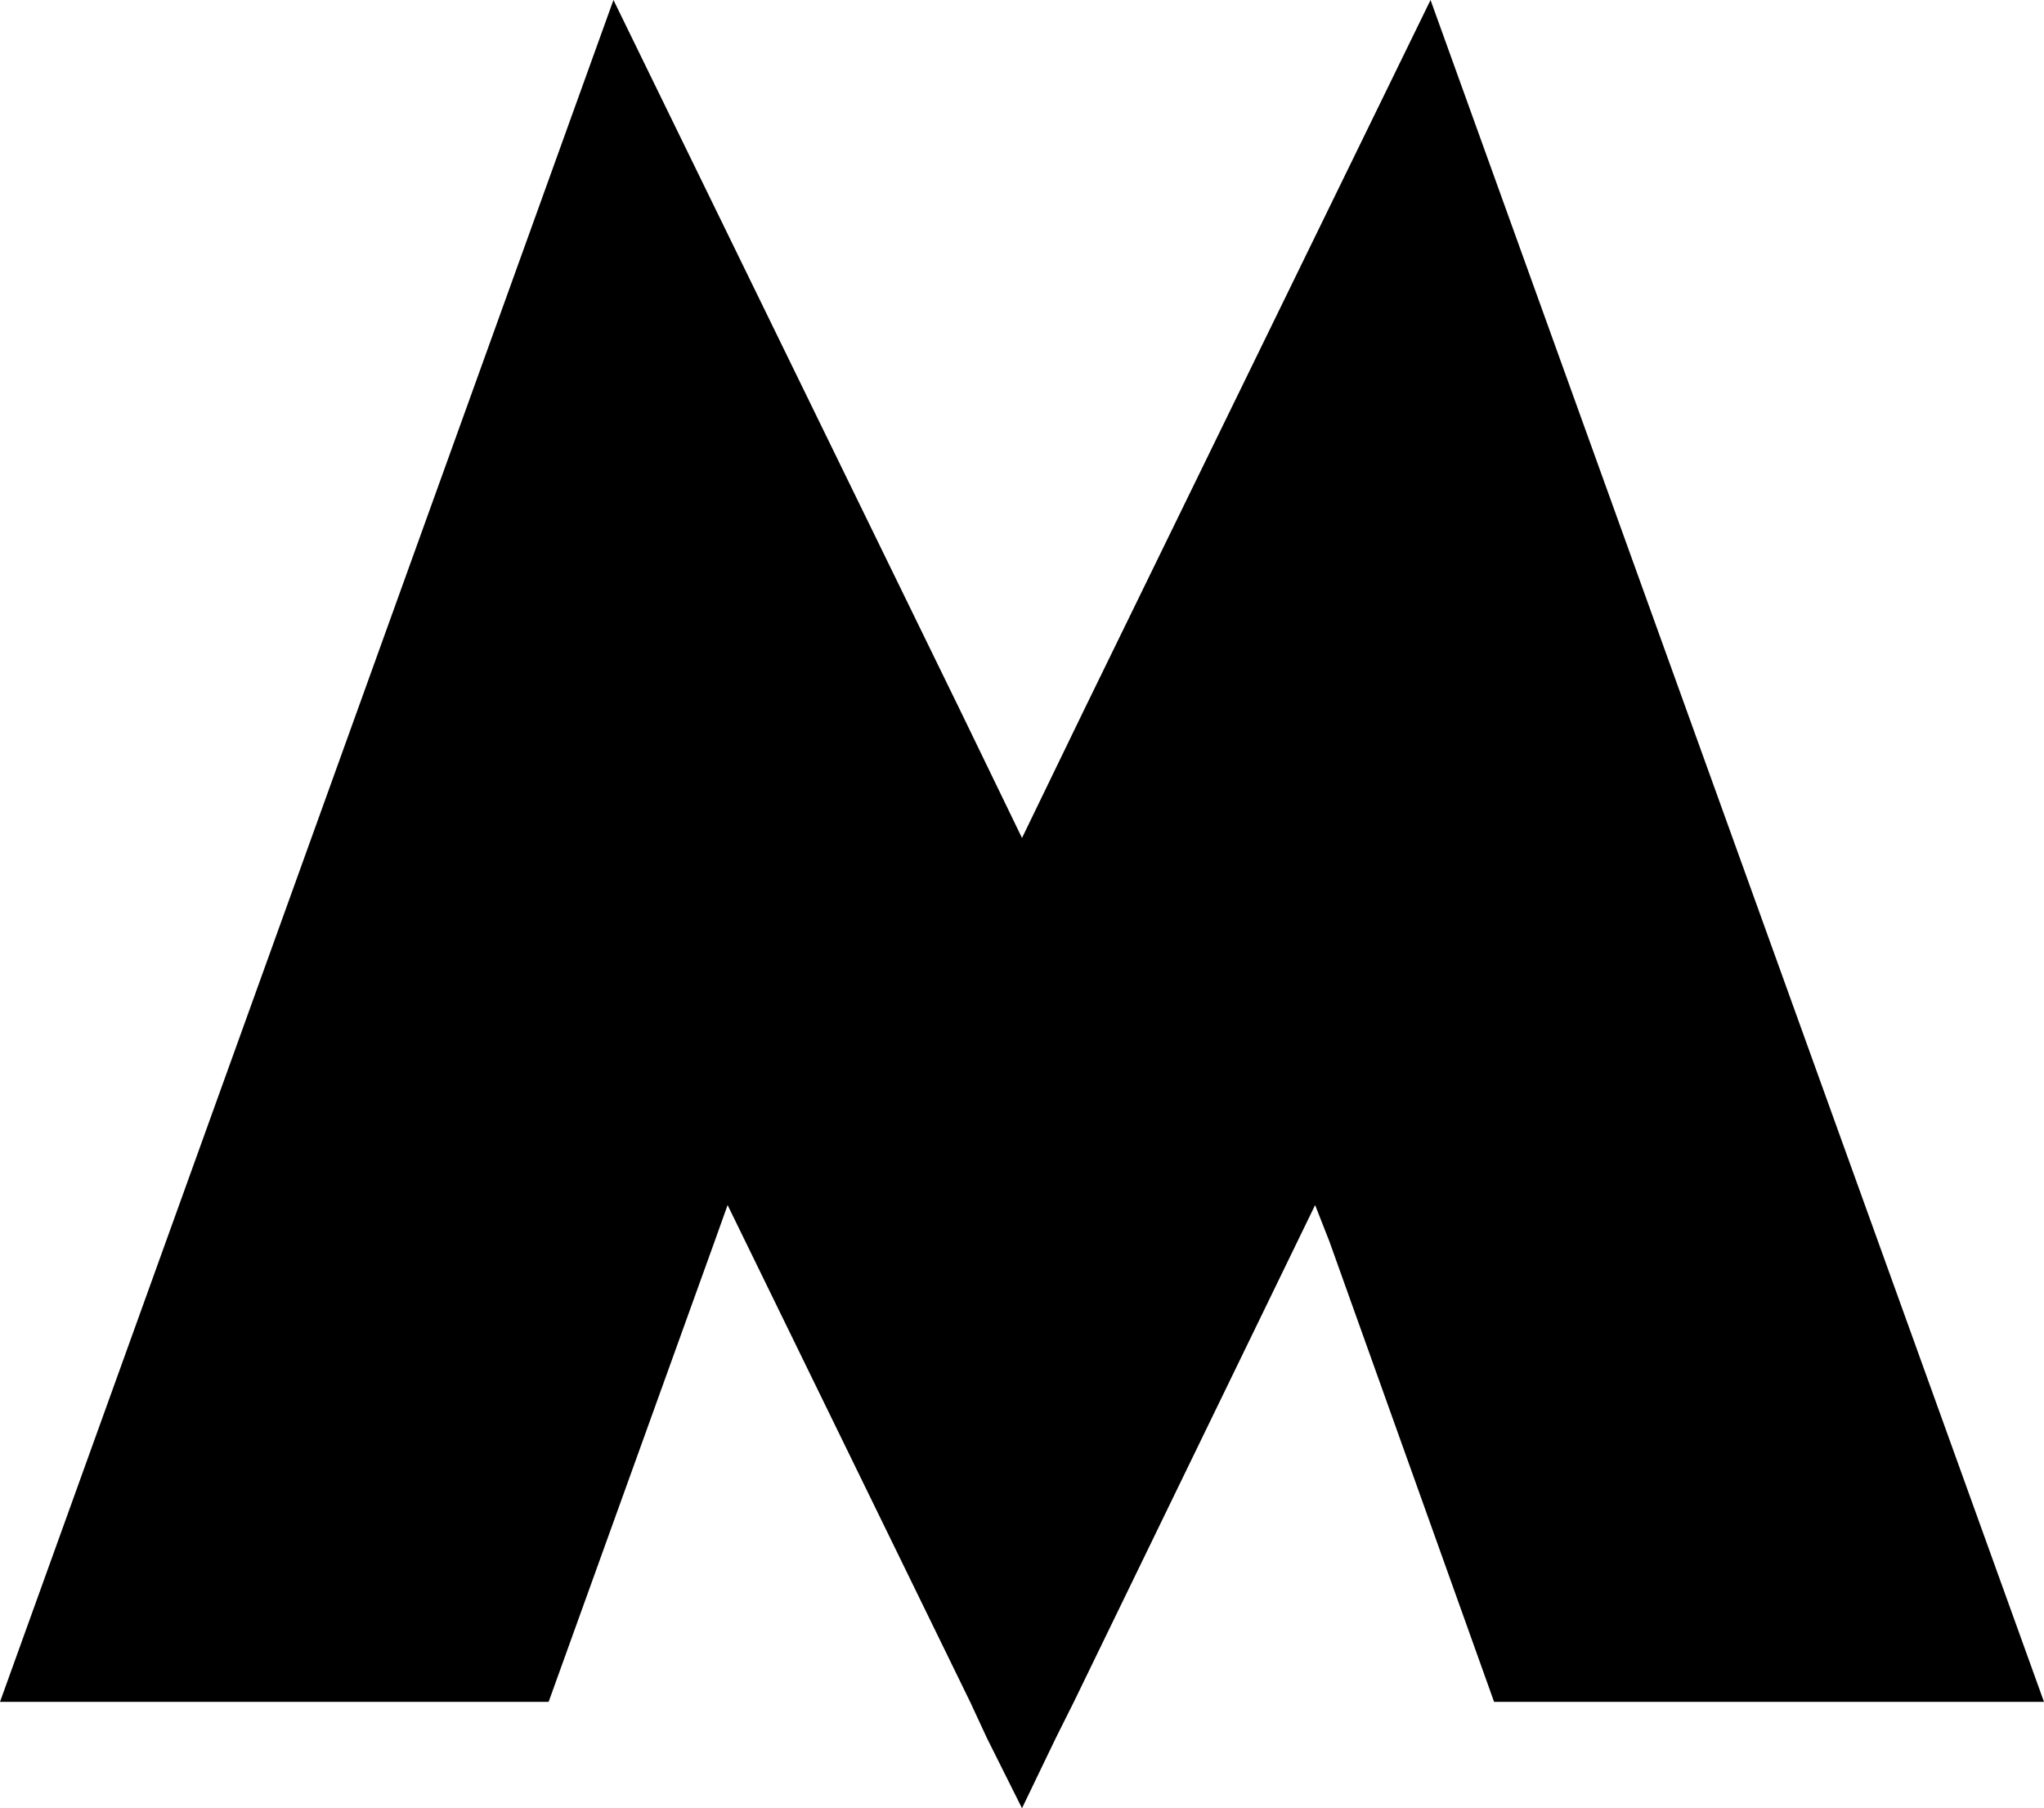 <svg xmlns="http://www.w3.org/2000/svg" viewBox="0 0 15.76 13.94">
  <title>metro</title>
  <g id="Слой_2" data-name="Слой 2">
    <g id="Layer_1" data-name="Layer 1">
      <polygon points="11.03 0 8.35 5.49 7.88 6.46 7.41 5.49 4.73 0 0 13.12 4.23 13.12 5.51 9.57 5.61 9.29 7.48 13.12 7.61 13.4 7.88 13.94 8.14 13.4 8.28 13.12 10.14 9.29 10.25 9.57 11.52 13.12 15.76 13.12 11.03 0"/>
    </g>
  </g>
</svg>
